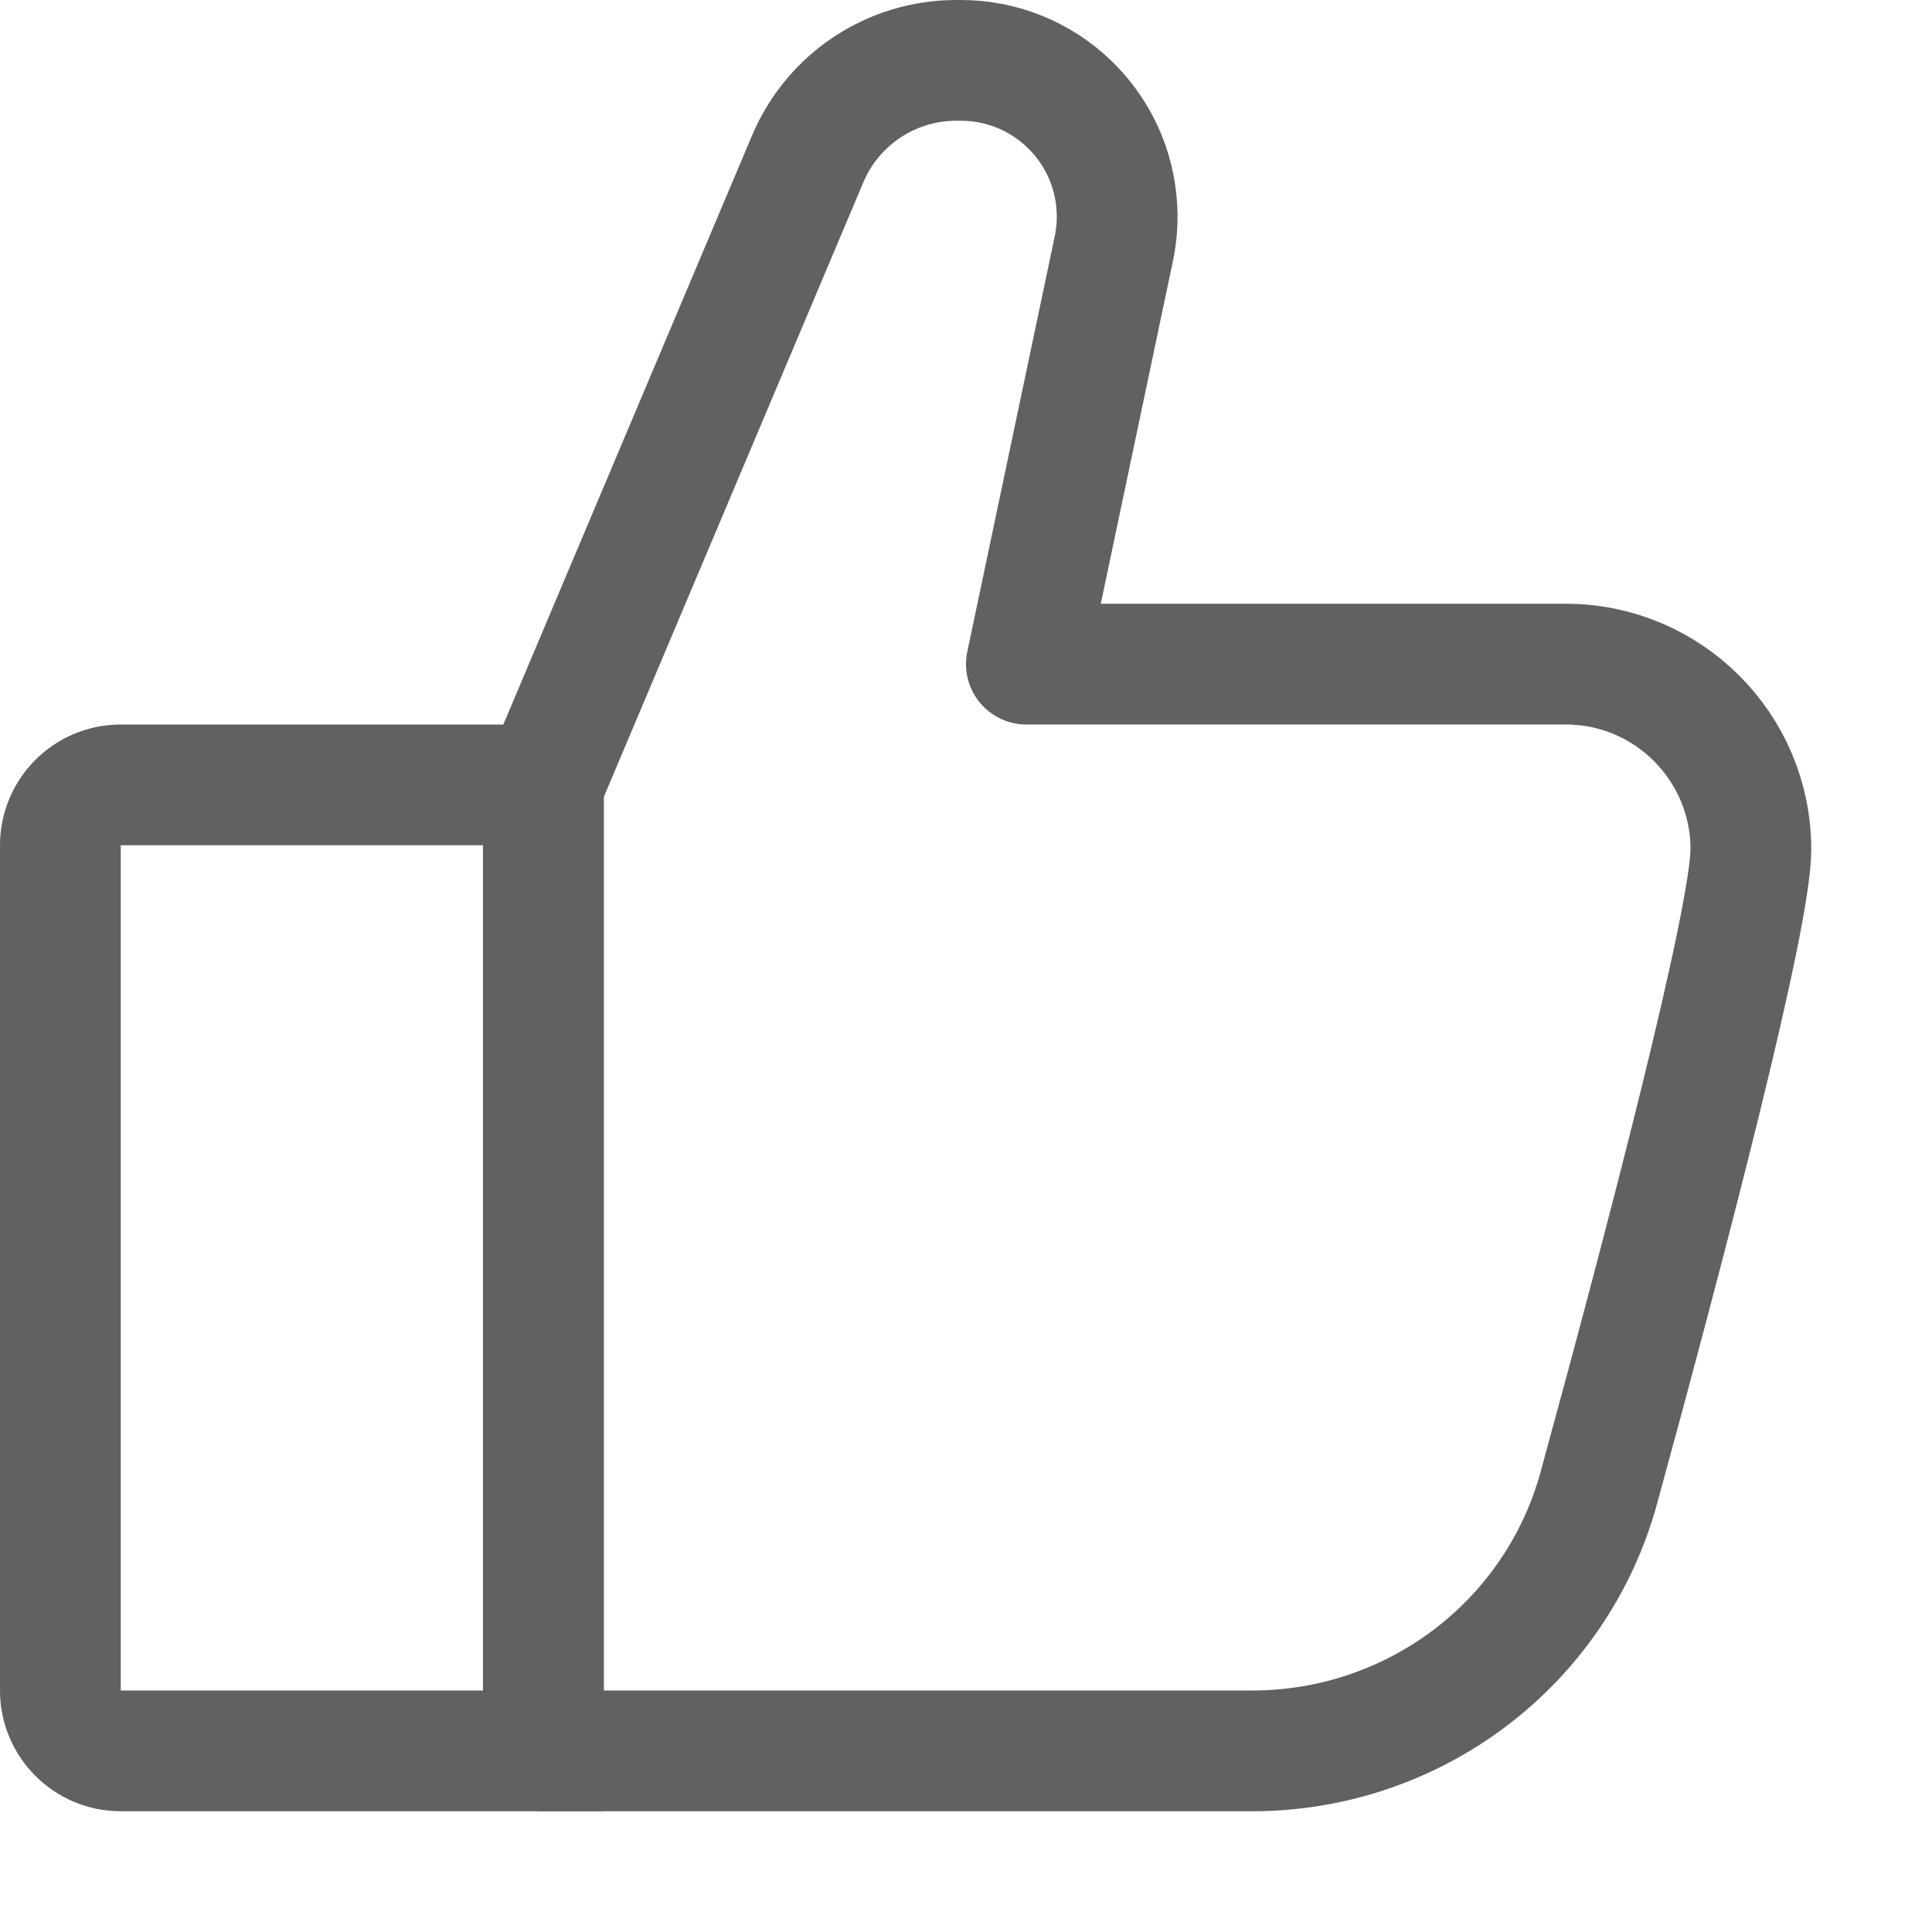 <svg width="16" height="16" viewBox="0 0 16 16" fill="none" xmlns="http://www.w3.org/2000/svg">
<path d="M6.689 1.316L4.5 6.5V14.5H10.37C11.71 14.5 12.887 13.613 13.241 12.321C13.786 10.33 14.5 7.611 14.5 7.033C14.5 6.187 13.813 5.5 12.967 5.5H8.5L9.224 2.061C9.247 1.952 9.256 1.84 9.25 1.728C9.215 1.04 8.647 0.5 7.957 0.5H7.919C7.382 0.5 6.898 0.821 6.689 1.316Z" stroke="#616160" stroke-linejoin="round"/>
<path d="M0.5 7C0.5 6.724 0.724 6.5 1 6.5H4.5V14.5L1 14.5C0.724 14.5 0.5 14.276 0.5 14V7Z" stroke="#616160"/>
</svg>
